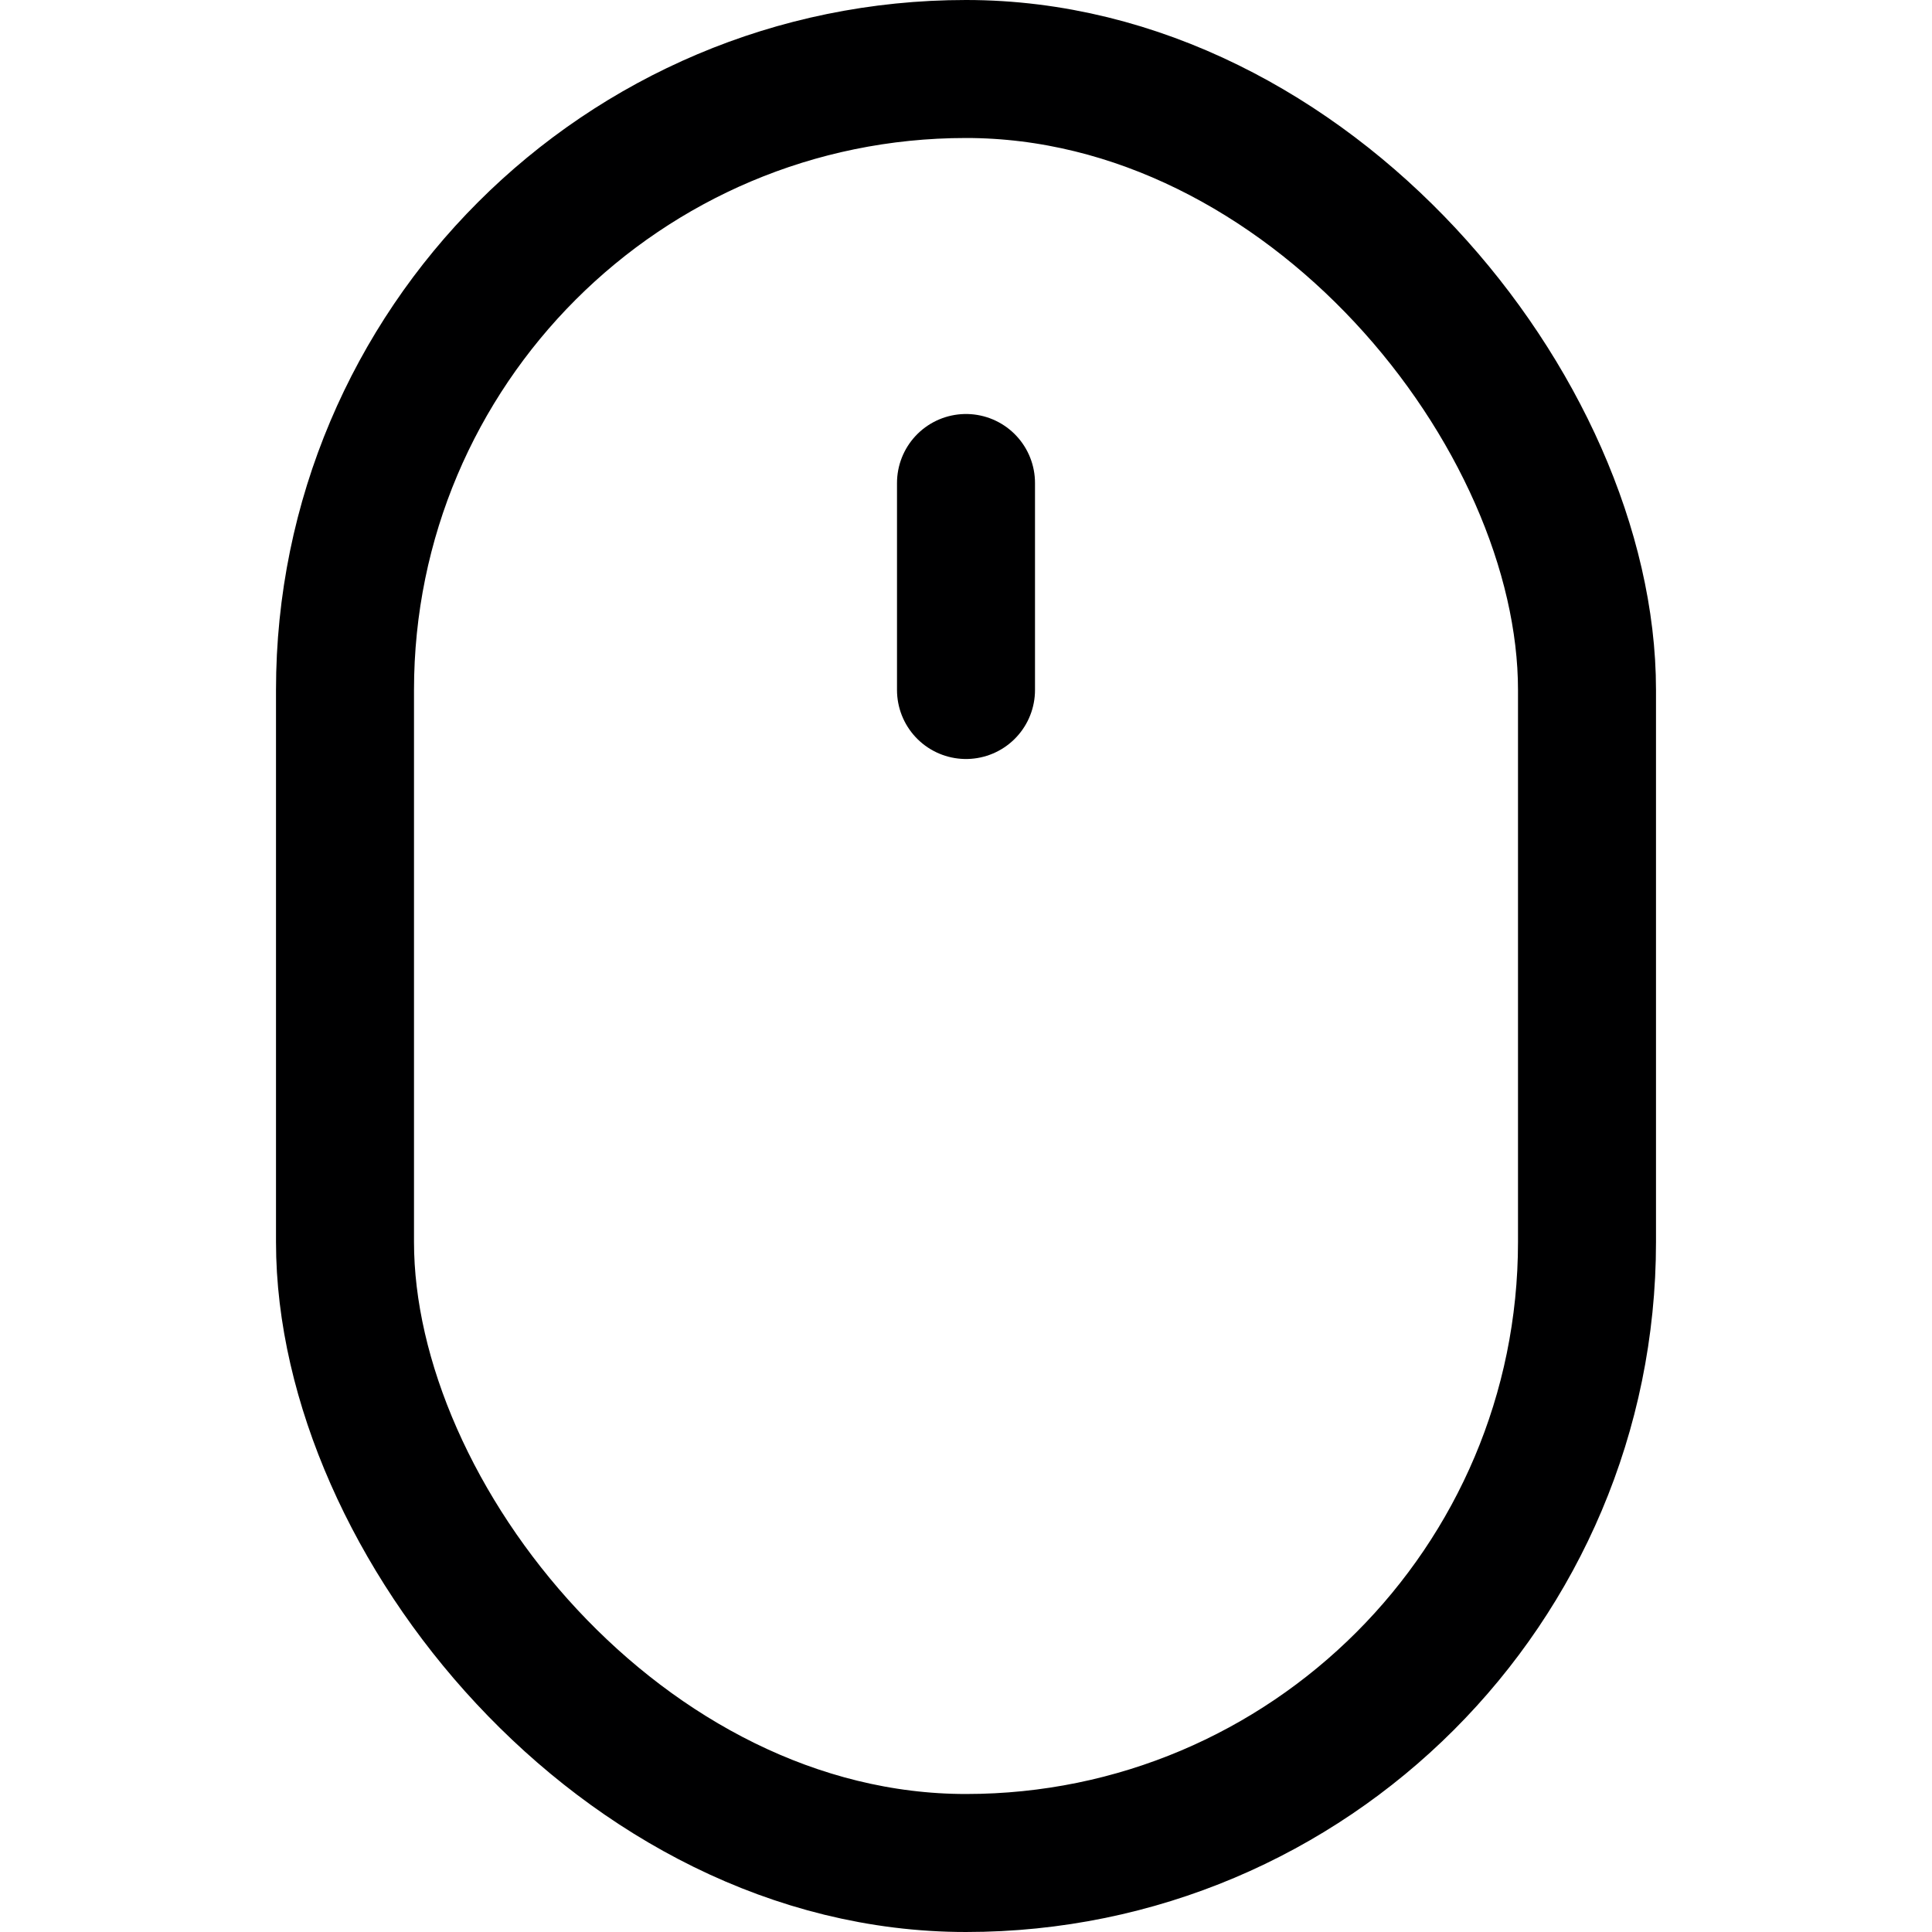 <svg xmlns="http://www.w3.org/2000/svg" viewBox="0 0 14 14">
  <g>
    <rect x="2.5" y="0.5" width="9" height="13" rx="4.5" style="fill: none;stroke: #000001;stroke-linecap: round;stroke-linejoin: round"/>
    <line x1="7" y1="3.5" x2="7" y2="5" style="fill: none;stroke: #000001;stroke-linecap: round;stroke-linejoin: round"/>
  </g>
</svg>
